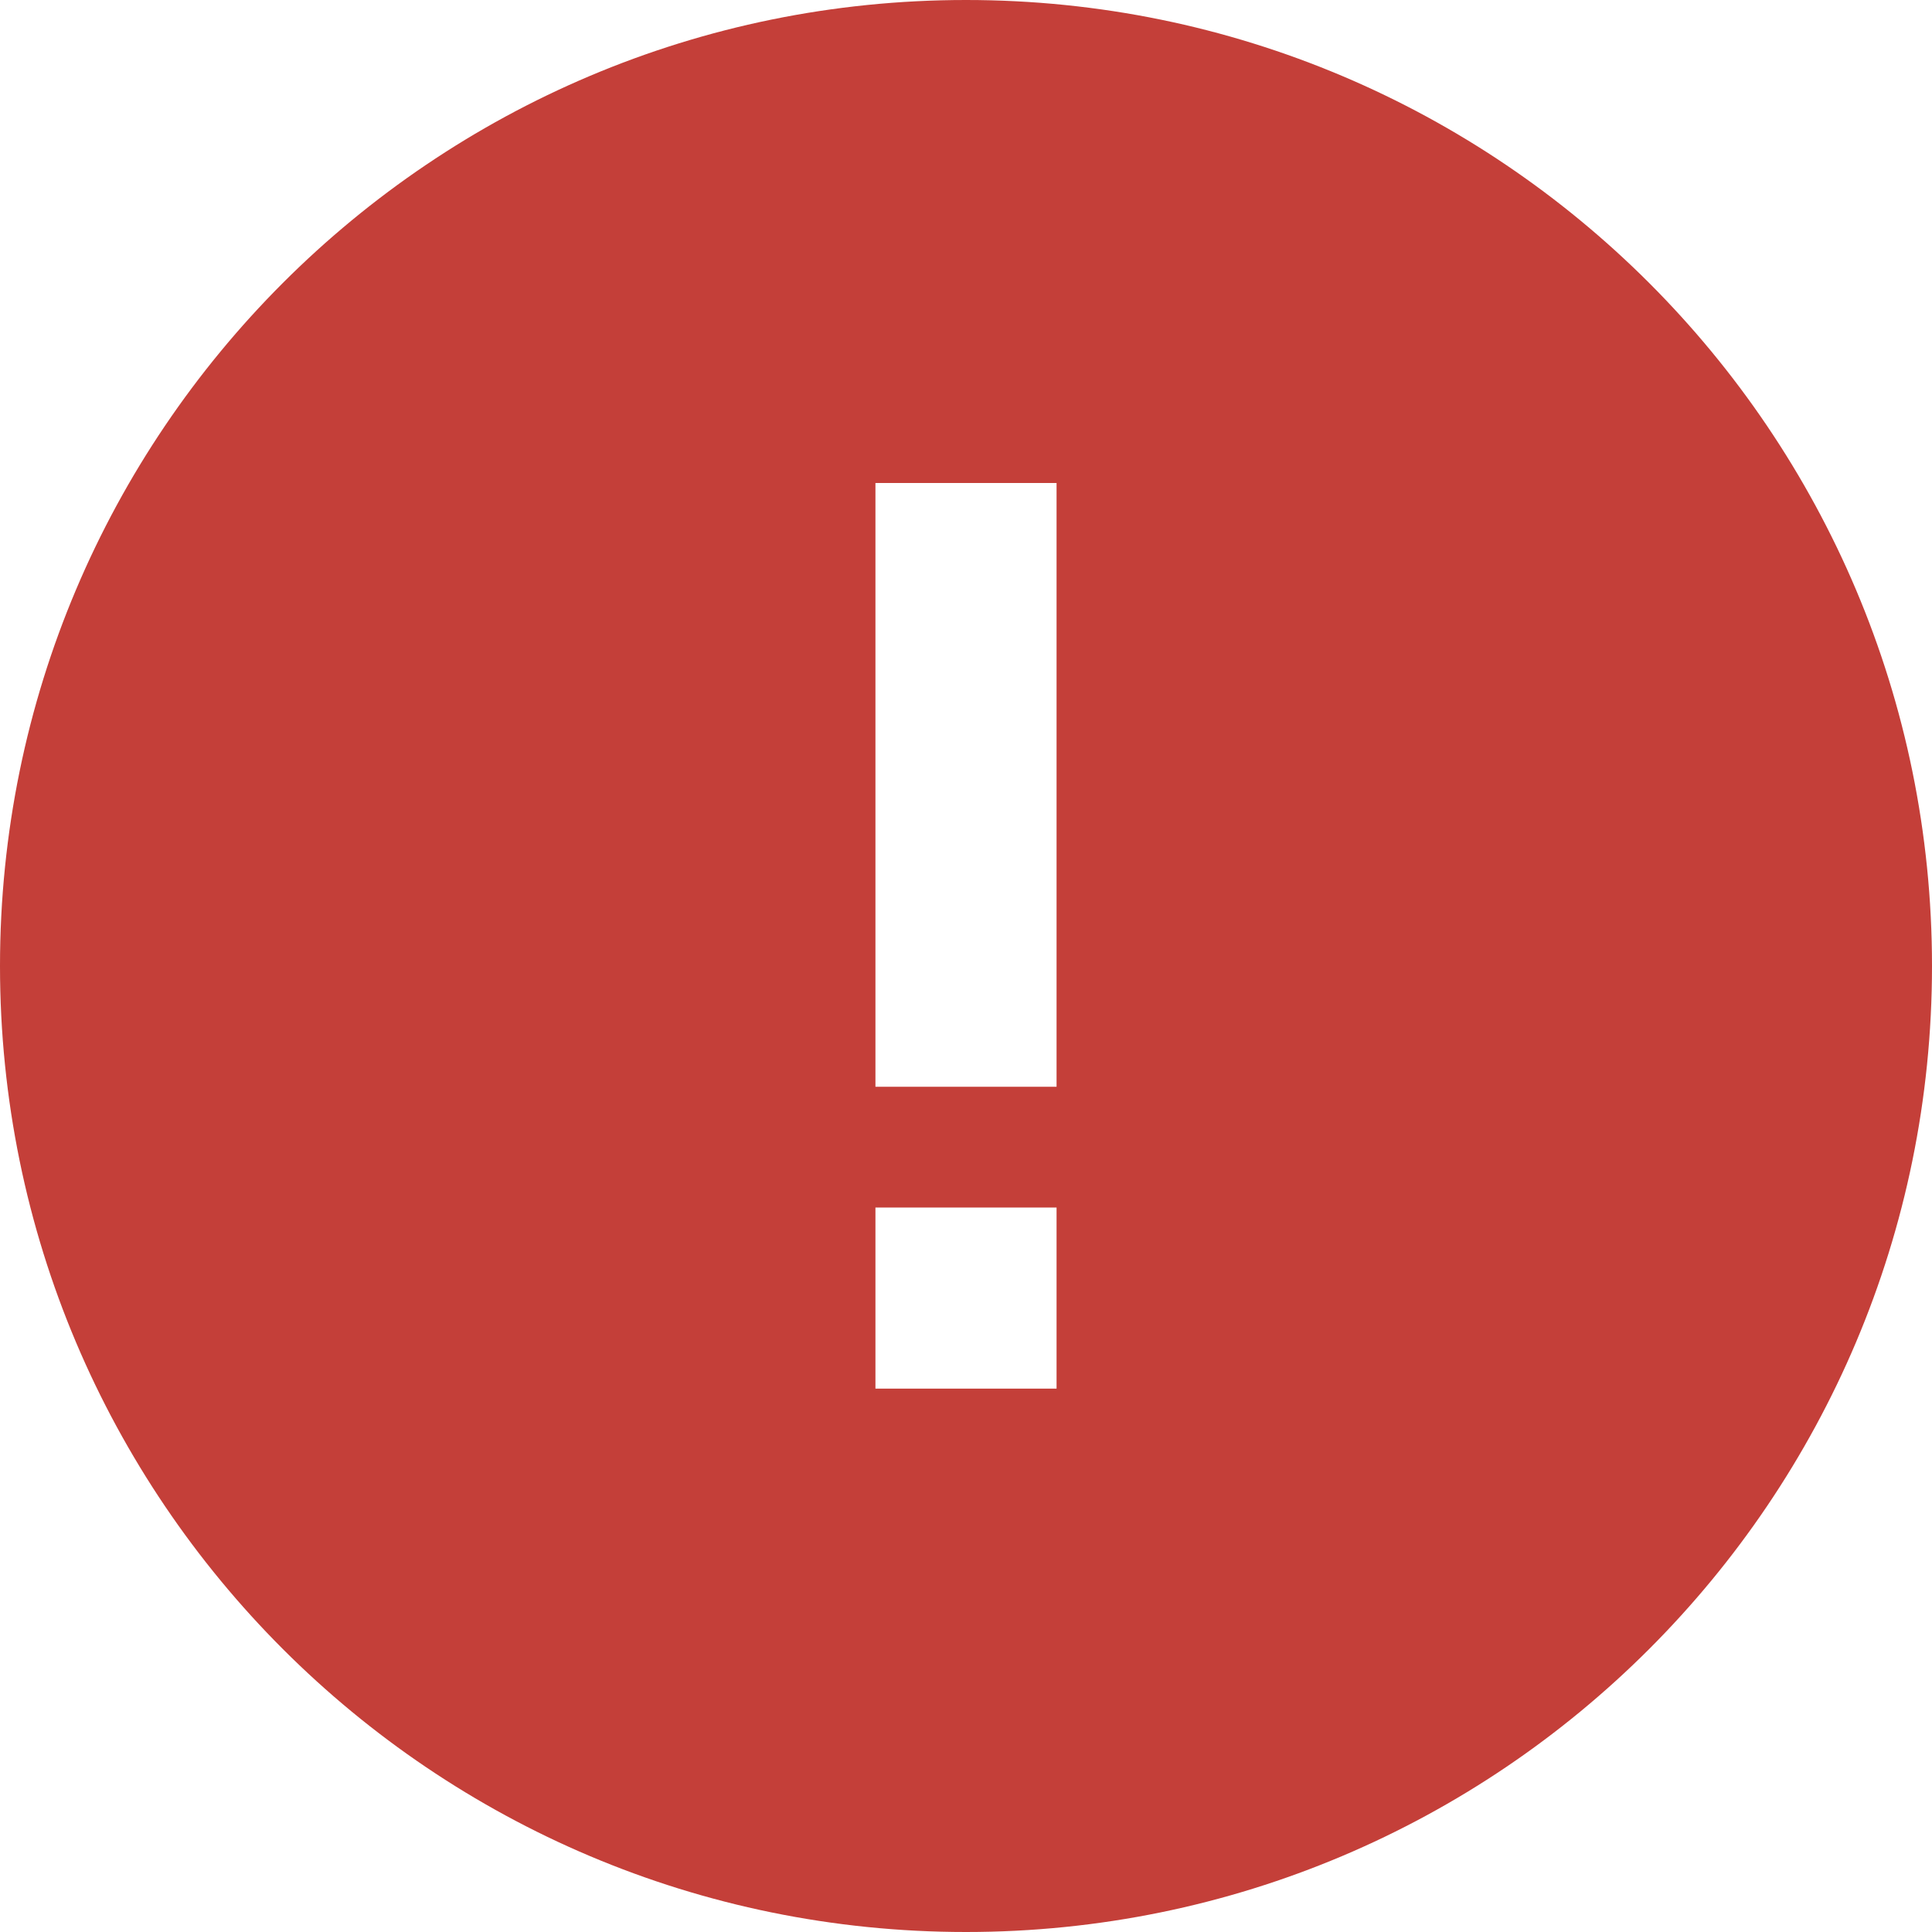 <?xml version="1.0" encoding="UTF-8"?>
<svg width="16px" height="16px" viewBox="0 0 16 16" version="1.1" xmlns="http://www.w3.org/2000/svg" xmlns:xlink="http://www.w3.org/1999/xlink">
    <title>icon copy</title>
    <g id="Style-guide" stroke="none" stroke-width="1" fill="none" fill-rule="evenodd">
        <g id="Group" transform="translate(-100, 0)" fill="#C43F39">
            <g id="icon-copy" transform="translate(100, 0)">
                <path d="M8,16 C12.419,16 16,12.419 16,8 C16,3.581 12.419,0 8,0 C3.581,0 0,3.581 0,8 C0,12.419 3.581,16 8,16 Z M8.75,4 L8.75,4.75 L8.75,8.25 L8.75,9 L7.25,9 L7.25,8.25 L7.25,4.75 L7.25,4 L8.75,4 Z M7.25,11.5 L7.25,10 L8.75,10 L8.75,11.5 L7.25,11.5 Z" id="Shape"></path>
            </g>
        </g>
    </g>
</svg>